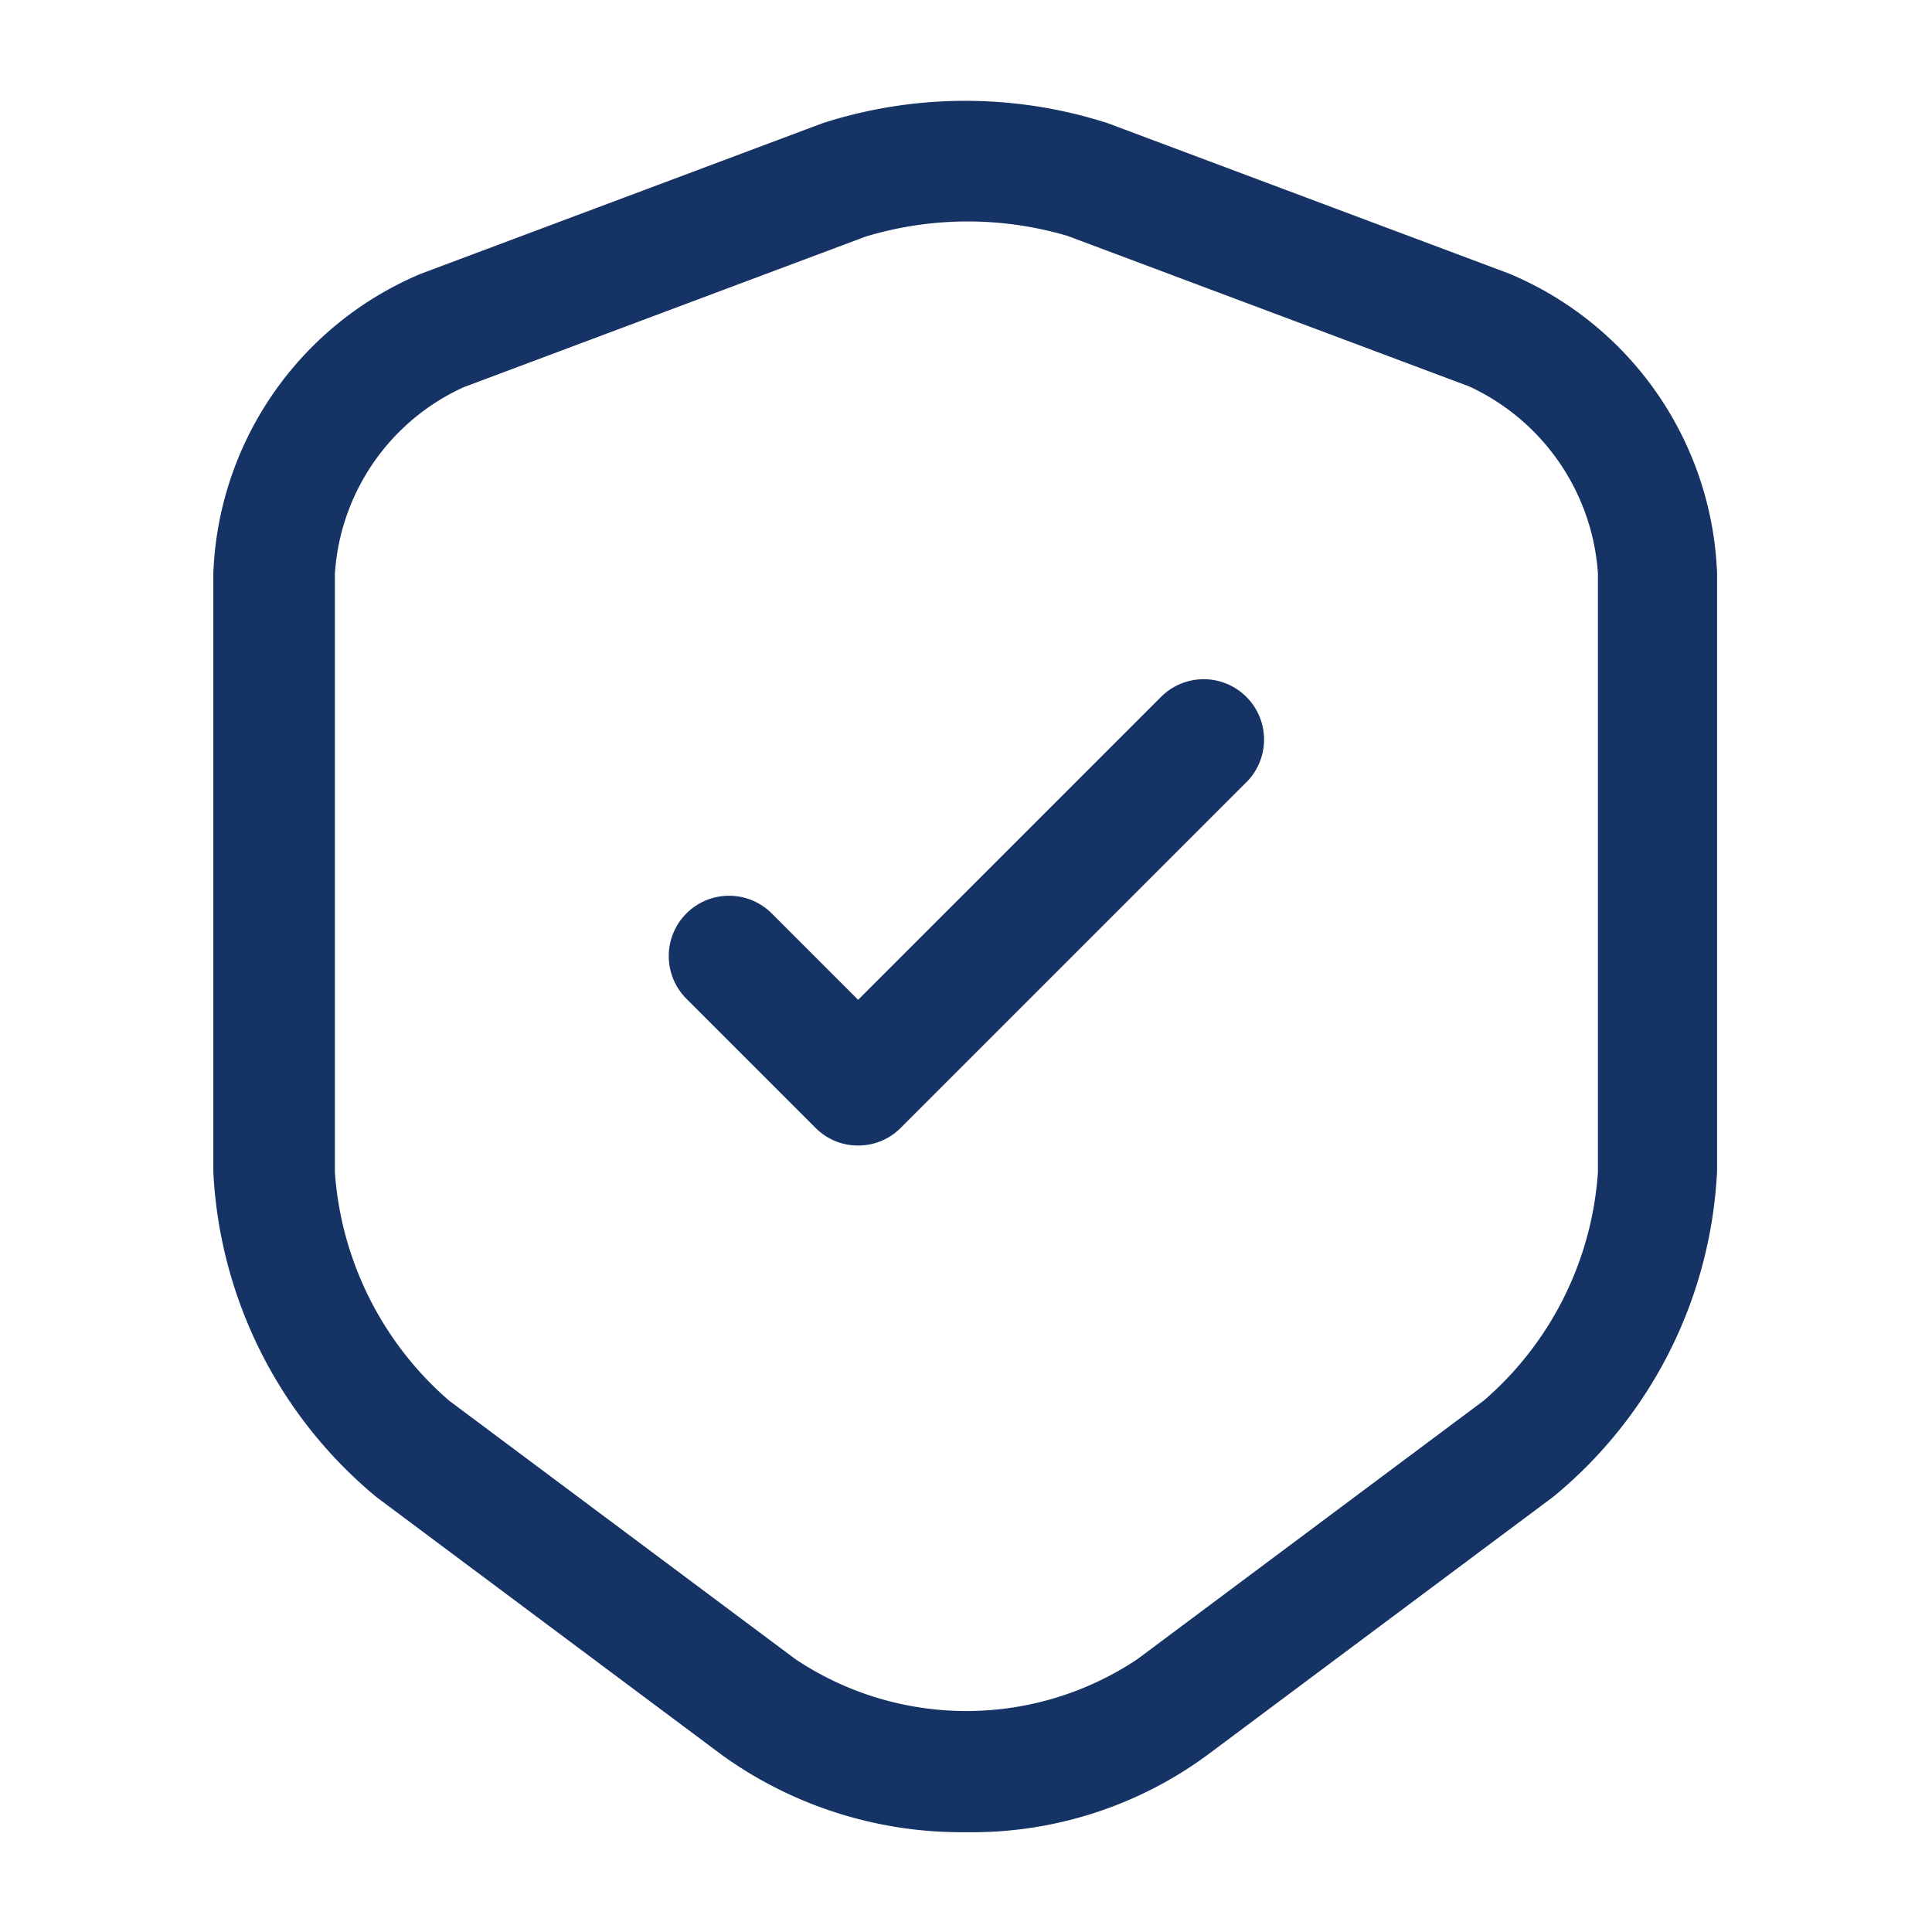 <svg id="shield-tick2" xmlns="http://www.w3.org/2000/svg" width="60" height="60" viewBox="0 0 60 60">
  <path id="Vector" d="M23.375,53.769a12.725,12.725,0,0,1-7.55-2.375L5.075,43.369A14.008,14.008,0,0,1,0,33.269v-18.6a10.522,10.522,0,0,1,6.45-9.3L18.925.694a14.459,14.459,0,0,1,8.85,0L40.25,5.369a10.522,10.522,0,0,1,6.45,9.3V33.244a13.963,13.963,0,0,1-5.075,10.1l-10.75,8.025A12.325,12.325,0,0,1,23.375,53.769ZM20.25,4.219,7.775,8.894a6.849,6.849,0,0,0-4,5.8V33.269a10.336,10.336,0,0,0,3.55,7.1l10.75,8.025a9.557,9.557,0,0,0,10.625,0l10.75-8.025a10.286,10.286,0,0,0,3.55-7.1v-18.6a6.914,6.914,0,0,0-4-5.8L26.525,4.194A10.943,10.943,0,0,0,20.25,4.219Z" transform="translate(6.625 3.131)" fill="#153365"/>
  <path id="Vector-2" data-name="Vector" d="M5.894,14.494a1.854,1.854,0,0,1-1.325-.55L.544,9.919a1.874,1.874,0,0,1,2.65-2.65l2.7,2.7L15.319.544a1.874,1.874,0,0,1,2.65,2.65L7.219,13.944A1.854,1.854,0,0,1,5.894,14.494Z" transform="translate(20.756 21.081)" fill="#153365"/>
  <path id="Vector-3" data-name="Vector" d="M0,0H60V60H0Z" fill="none" opacity="0"/>
</svg>
